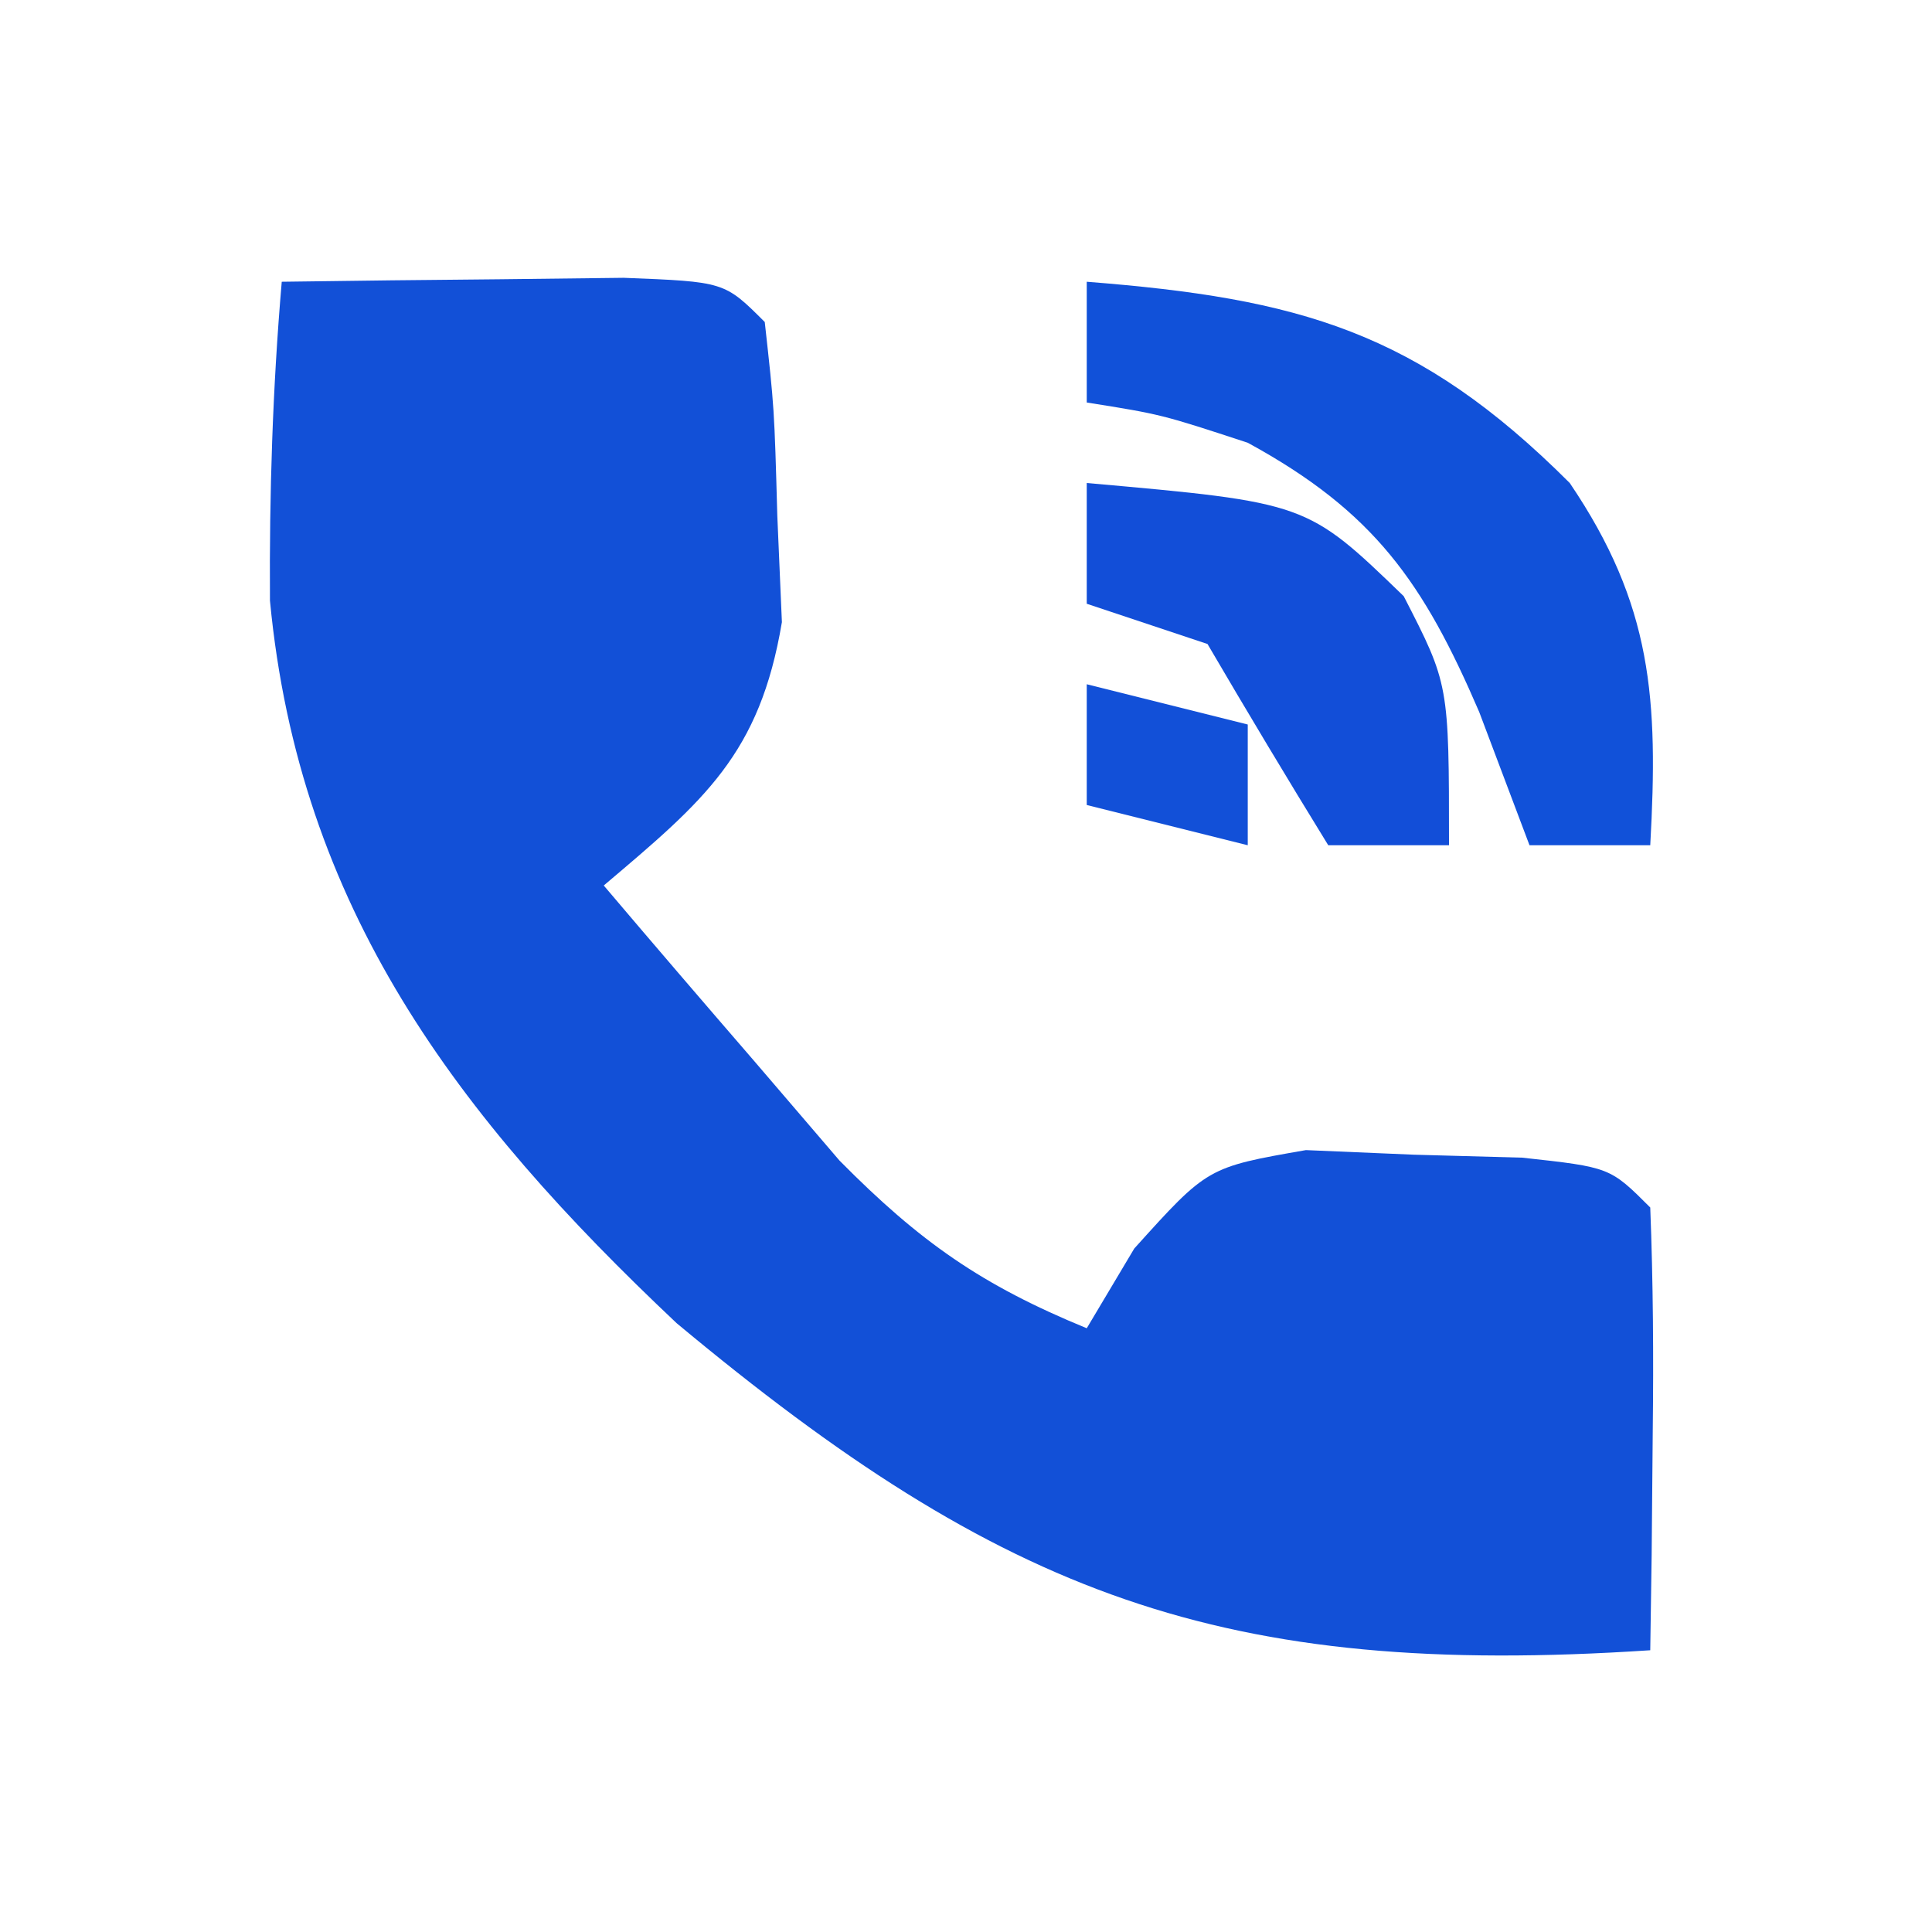 <?xml version="1.0" encoding="UTF-8"?>
<svg version="1.1" xmlns="http://www.w3.org/2000/svg" width="48" height="48">
<path d="M0 0 C1.812 -0.027 3.625 -0.046 5.438 -0.062 C6.447 -0.074 7.456 -0.086 8.496 -0.098 C11 0 11 0 12 1 C12.238 3.145 12.238 3.145 12.312 5.812 C12.35 6.685 12.387 7.558 12.426 8.457 C11.876 11.741 10.494 12.89 8 15 C9.242 16.465 10.494 17.922 11.75 19.375 C12.446 20.187 13.142 20.999 13.859 21.836 C15.859 23.858 17.395 24.932 20 26 C20.389 25.346 20.779 24.693 21.18 24.02 C23 22 23 22 25.445 21.574 C26.33 21.612 27.214 21.649 28.125 21.688 C29.014 21.712 29.904 21.736 30.82 21.762 C33 22 33 22 34 23 C34.072 24.853 34.084 26.708 34.062 28.562 C34.053 29.574 34.044 30.586 34.035 31.629 C34.024 32.411 34.012 33.194 34 34 C23.364 34.704 17.928 32.638 9.812 25.875 C4.353 20.727 0.434 15.559 -0.293 7.922 C-0.31 5.258 -0.227 2.653 0 0 Z " fill="#1250D7" transform="translate(7,7)"/>
<path d="M0 0 C5.269 0.413 8.229 1.229 12 5 C14.056 8.034 14.201 10.377 14 14 C13.01 14 12.02 14 11 14 C10.381 12.36 10.381 12.36 9.75 10.688 C8.368 7.477 7.147 5.716 4 4 C1.853 3.295 1.853 3.295 0 3 C0 2.01 0 1.02 0 0 Z " fill="#1151D9" transform="translate(27,7)"/>
<path d="M0 0 C5.468 0.486 5.468 0.486 7.875 2.812 C9 5 9 5 9 9 C8.01 9 7.02 9 6 9 C4.981 7.345 3.982 5.677 3 4 C2.01 3.67 1.02 3.34 0 3 C0 2.01 0 1.02 0 0 Z " fill="#124ED8" transform="translate(27,12)"/>
<path d="M0 0 C1.32 0.33 2.64 0.66 4 1 C4 1.99 4 2.98 4 4 C2.68 3.67 1.36 3.34 0 3 C0 2.01 0 1.02 0 0 Z " fill="#1250D8" transform="translate(27,17)"/>
</svg>
